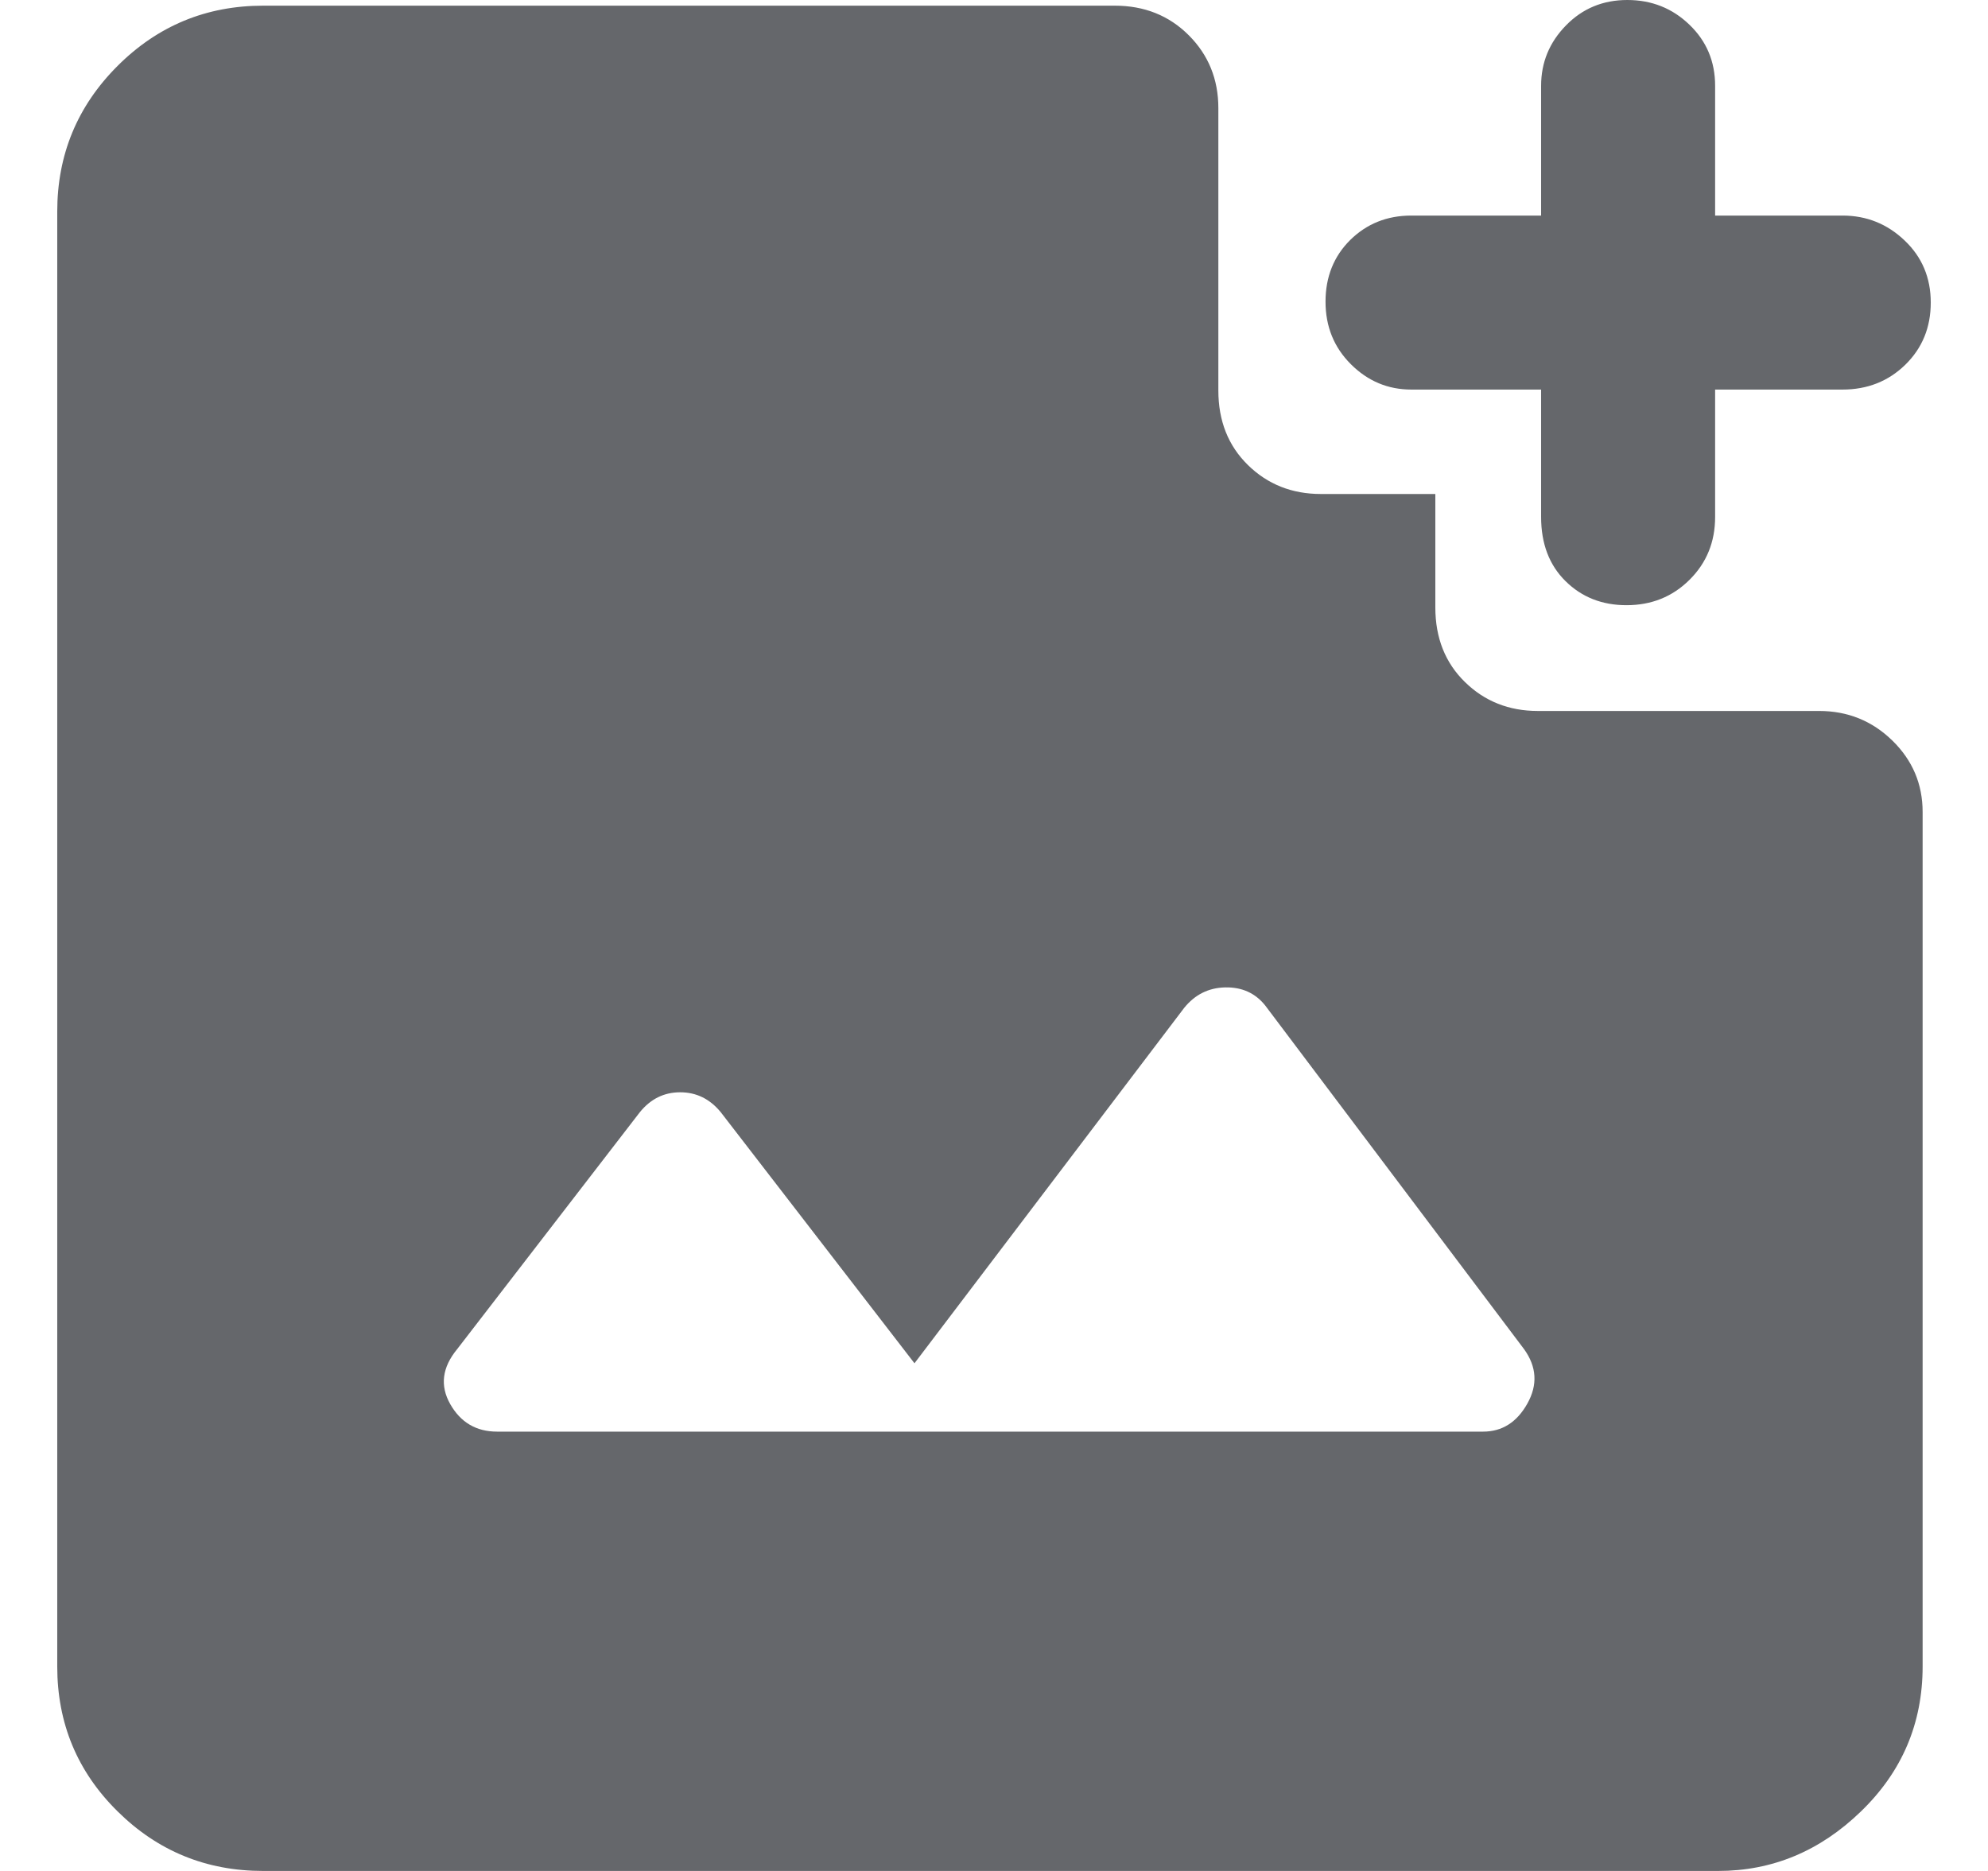 <svg width="34" height="32" viewBox="0 0 34 32" fill="none" xmlns="http://www.w3.org/2000/svg">
<path id="Vector" d="M27.817 10.351C27.4 10.351 27.053 10.214 26.775 9.94C26.496 9.665 26.357 9.299 26.357 8.842V6.663H24.137C23.738 6.663 23.394 6.519 23.104 6.23C22.815 5.942 22.67 5.585 22.67 5.16C22.67 4.736 22.811 4.384 23.092 4.105C23.374 3.827 23.722 3.687 24.137 3.687H26.357V1.467C26.357 1.068 26.499 0.724 26.782 0.435C27.065 0.145 27.415 0 27.831 0C28.247 0 28.602 0.141 28.894 0.423C29.187 0.704 29.333 1.053 29.333 1.467V3.687H31.512C31.922 3.687 32.276 3.829 32.574 4.113C32.872 4.396 33.021 4.75 33.021 5.175C33.021 5.6 32.876 5.954 32.586 6.238C32.296 6.521 31.938 6.663 31.512 6.663H29.333V8.842C29.333 9.268 29.188 9.626 28.896 9.916C28.605 10.206 28.245 10.351 27.817 10.351ZM8.502 24.486H25.364C25.69 24.486 25.943 24.326 26.122 24.006C26.301 23.686 26.282 23.376 26.066 23.076L21.638 17.197C21.468 16.985 21.24 16.882 20.955 16.888C20.67 16.894 20.436 17.011 20.252 17.239L15.64 23.317L12.328 19.024C12.142 18.796 11.91 18.682 11.633 18.682C11.356 18.682 11.126 18.796 10.942 19.024L7.818 23.076C7.561 23.388 7.522 23.701 7.7 24.015C7.878 24.329 8.146 24.486 8.502 24.486ZM4.501 32C3.528 32 2.697 31.66 2.01 30.98C1.322 30.301 0.979 29.474 0.979 28.501V3.62C0.979 2.646 1.322 1.816 2.01 1.128C2.697 0.441 3.528 0.097 4.501 0.097H19.066C19.572 0.097 19.994 0.266 20.331 0.603C20.668 0.94 20.837 1.356 20.837 1.849V6.678C20.837 7.199 21.006 7.624 21.343 7.954C21.68 8.284 22.096 8.449 22.589 8.449H24.548V10.389C24.548 10.91 24.717 11.336 25.054 11.665C25.391 11.995 25.807 12.16 26.3 12.16H31.111C31.601 12.16 32.018 12.329 32.364 12.666C32.709 13.003 32.882 13.411 32.882 13.888V28.501C32.882 29.474 32.531 30.301 31.829 30.98C31.128 31.66 30.312 32 29.383 32H4.501Z" fill="#65676B"/>
</svg>
